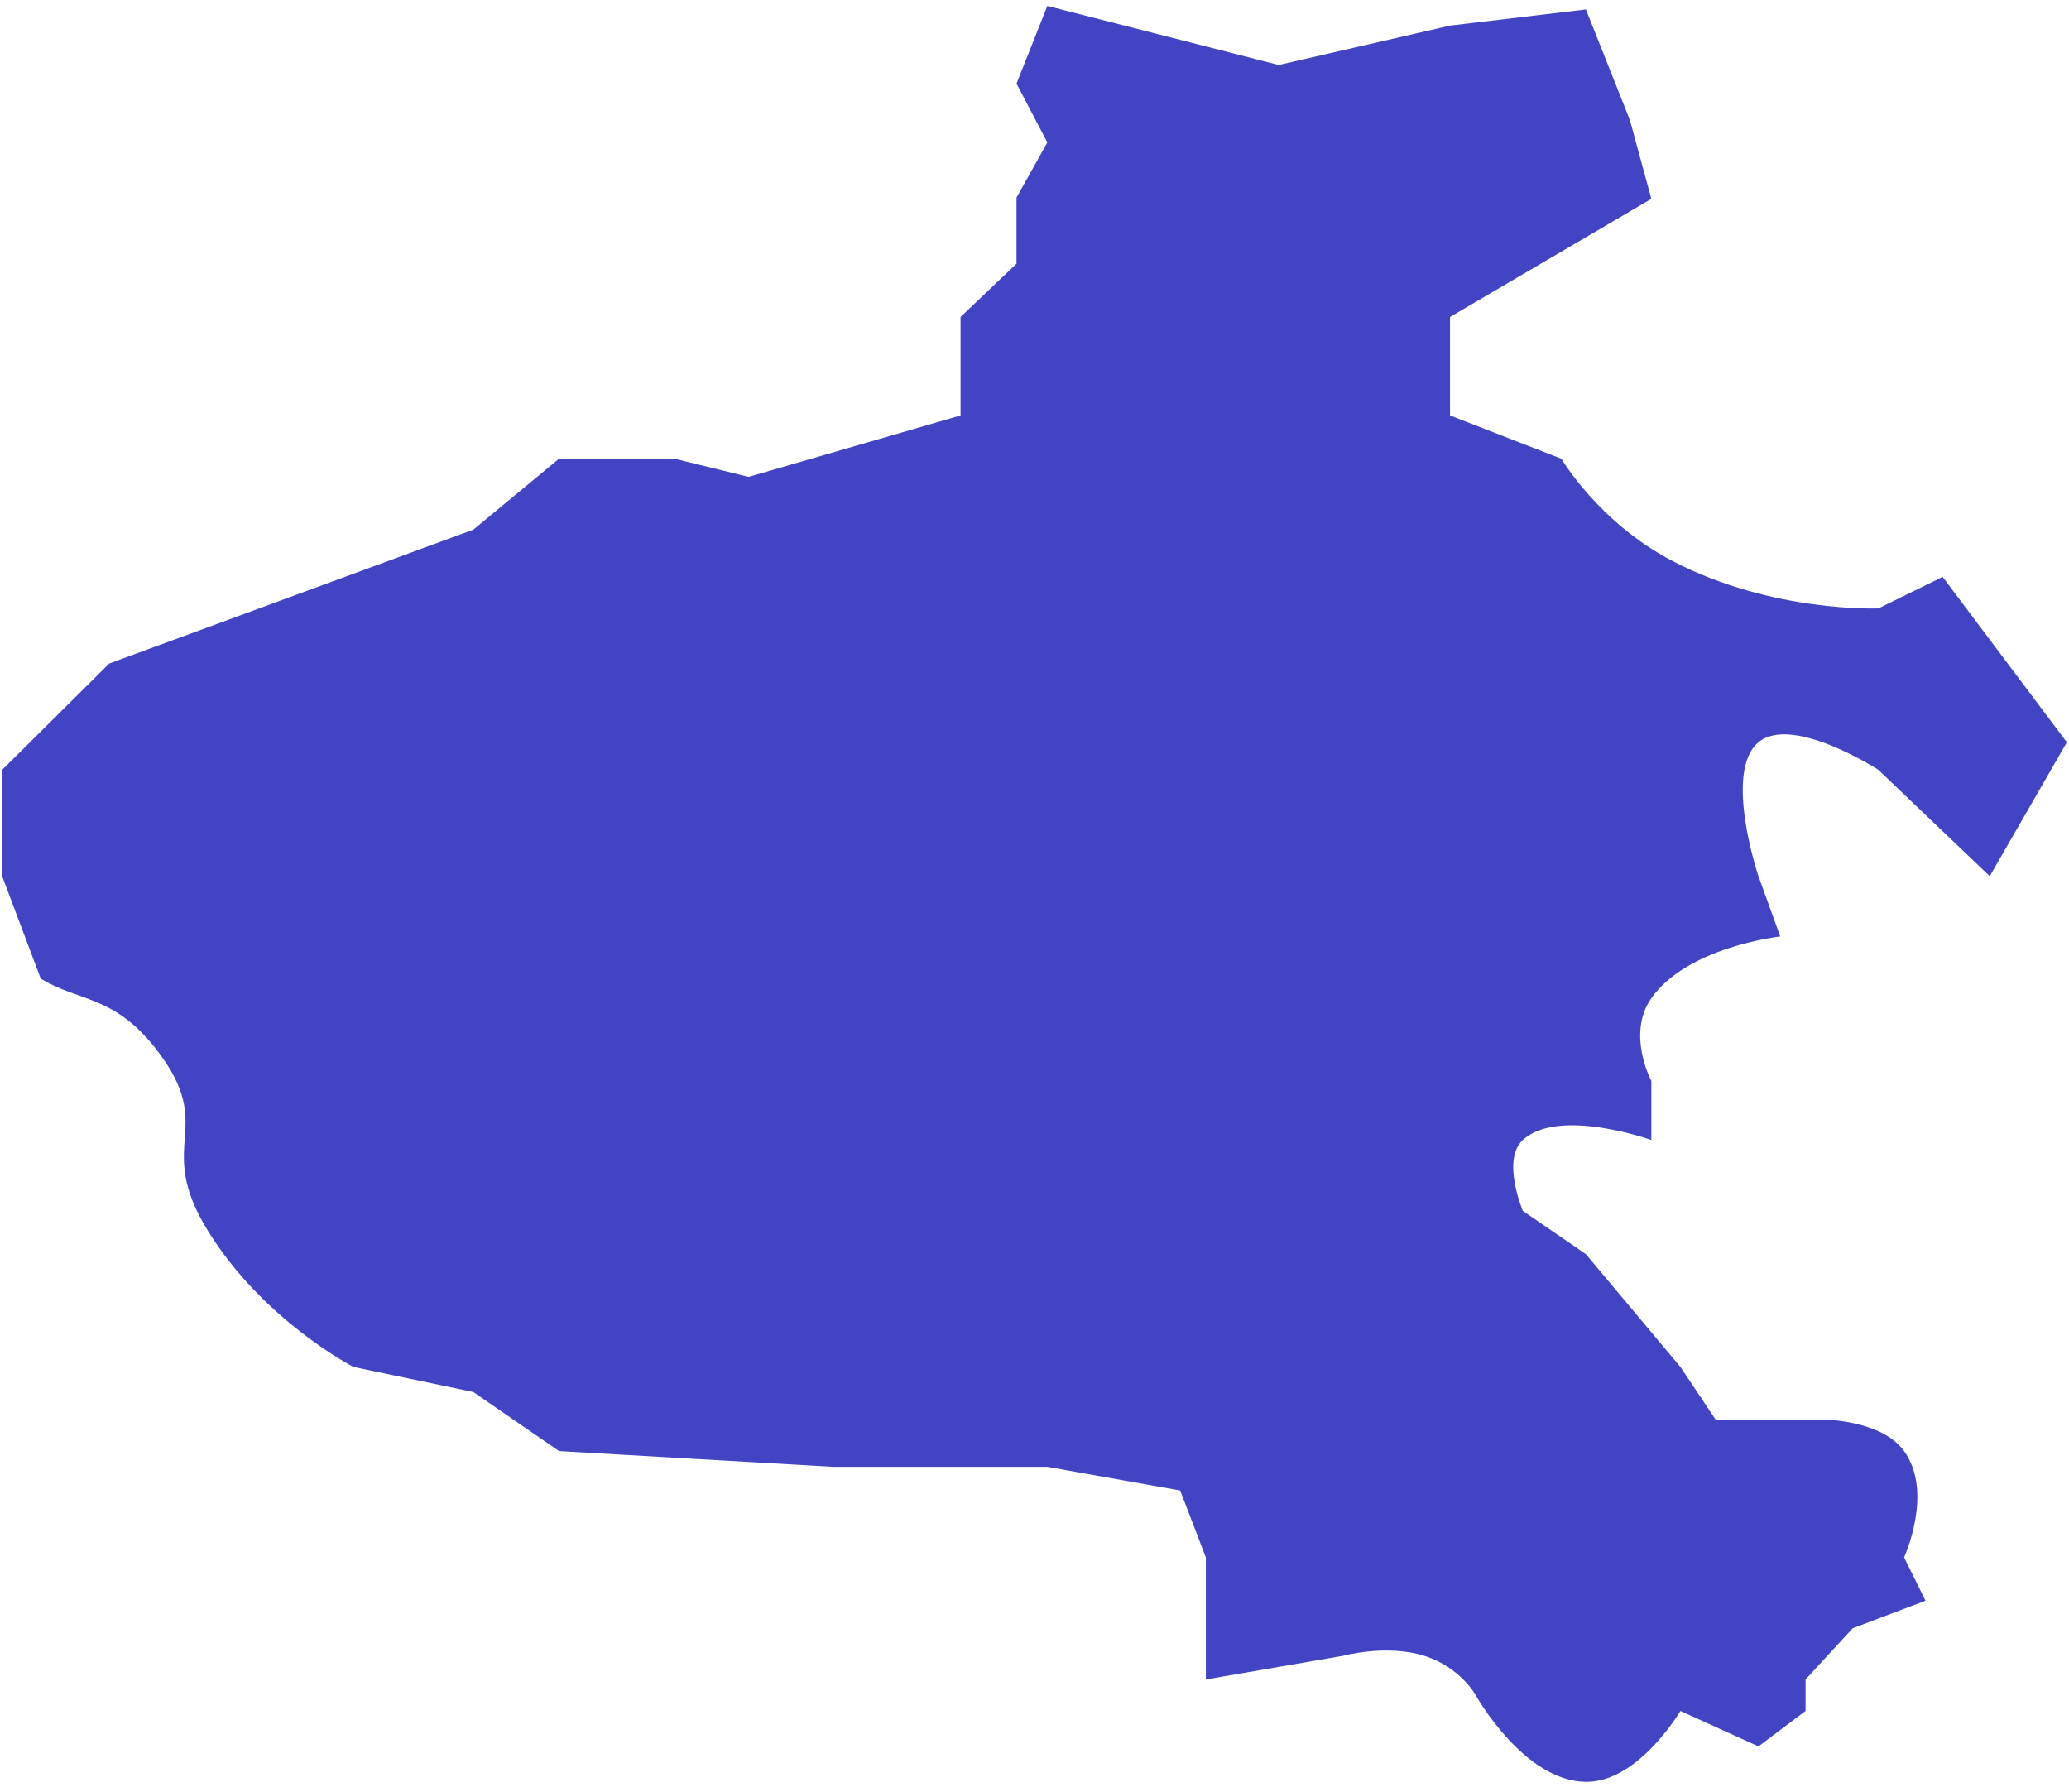 ﻿<?xml version="1.0" encoding="utf-8"?>
<svg version="1.1" xmlns:xlink="http://www.w3.org/1999/xlink" width="82px" height="71px" xmlns="http://www.w3.org/2000/svg">
  <g transform="matrix(1 0 0 1 -998 -512 )">
    <path d="M 18.76 20.988  L 22.155 18.179  L 26.739 18.179  L 29.671 18.897  L 38.069 16.463  L 38.069 12.562  L 40.287 10.45  L 40.287 7.828  L 41.509 5.644  L 40.287 3.313  L 41.509 0.234  L 50.677 2.575  L 57.468 1.014  L 62.854 0.374  L 64.598 4.759  L 65.447 7.88  L 57.468 12.562  L 57.468 16.463  L 61.882 18.179  C 61.882 18.179  63.364 20.711  66.296 22.236  C 70.241 24.289  74.445 24.109  74.445 24.109  L 76.992 22.86  L 81.915 29.414  L 78.859 34.72  L 74.445 30.507  C 74.445 30.507  71.031 28.299  69.692 29.414  C 68.292 30.58  69.692 34.72  69.692 34.72  L 70.555 37.109  C 70.555 37.109  66.877 37.515  65.447 39.557  C 64.452 40.978  65.447 42.834  65.447 42.834  L 65.447 45.175  C 65.447 45.175  61.78 43.864  60.354 45.175  C 59.498 45.961  60.354 47.984  60.354 47.984  L 62.854 49.7  L 66.599 54.167  C 66.599 54.167  67.529 55.558  67.994 56.254  C 69.409 56.254  72.238 56.254  72.238 56.254  C 72.238 56.254  74.561 56.252  75.464 57.502  C 76.647 59.14  75.464 61.715  75.464 61.715  L 76.313 63.432  C 76.313 63.432  74.389 64.16  73.427 64.524  C 72.804 65.2  71.559 66.553  71.559 66.553  L 71.559 67.801  L 69.692 69.205  L 66.599 67.801  C 66.599 67.801  64.932 70.632  62.854 70.61  C 60.385 70.584  58.487 67.177  58.487 67.177  C 58.487 67.177  57.881 66.067  56.449 65.616  C 54.951 65.145  53.224 65.616  53.224 65.616  L 47.791 66.553  L 47.791 61.715  L 46.772 59.063  L 41.509 58.126  L 33.021 58.126  L 22.155 57.502  L 18.76 55.162  L 14.006 54.167  C 14.006 54.167  10.432 52.328  8.234 48.764  C 6.08 45.272  8.647 44.748  6.197 41.586  C 4.524 39.427  3.141 39.713  1.613 38.777  C 1.104 37.425  0.085 34.72  0.085 34.72  L 0.085 30.507  L 4.329 26.293  L 18.76 20.988  Z " fill-rule="nonzero" fill="#4344c3" stroke="none" transform="matrix(1 0 0 1 998 512 )" />
  </g>
</svg>